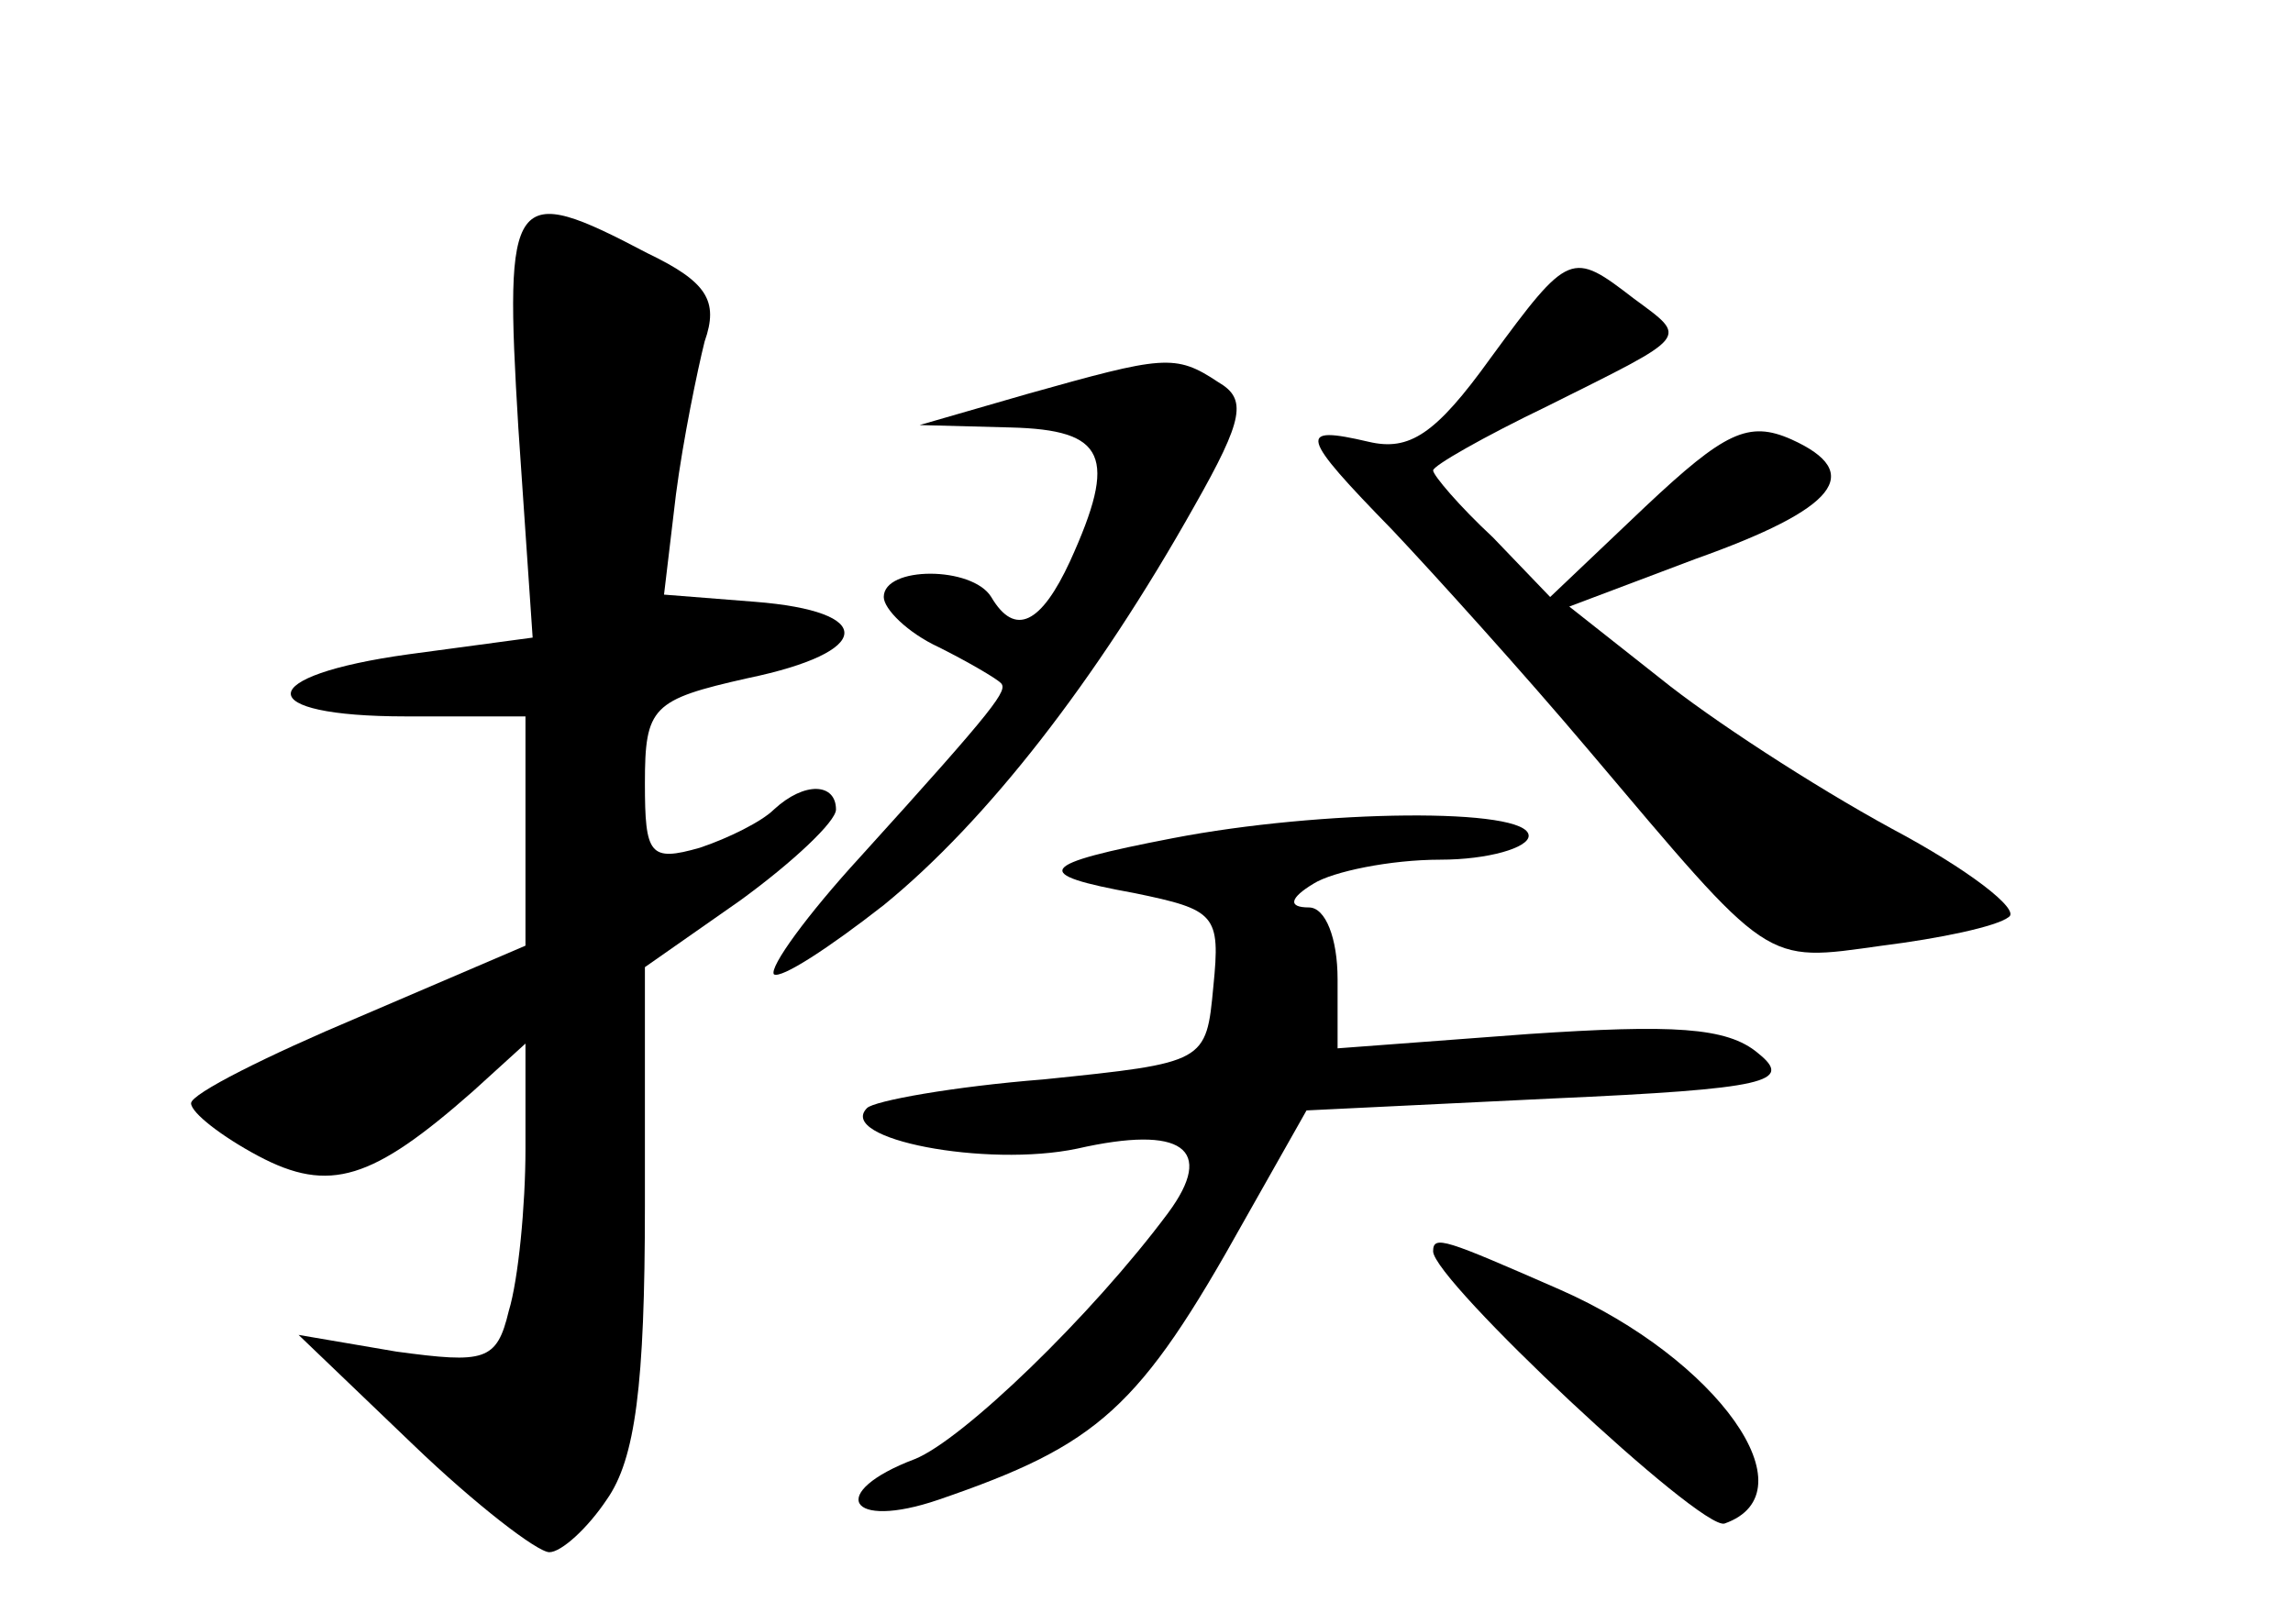 <?xml version="1.0" standalone="no"?>
<!DOCTYPE svg PUBLIC "-//W3C//DTD SVG 20010904//EN"
 "http://www.w3.org/TR/2001/REC-SVG-20010904/DTD/svg10.dtd">
<svg version="1.0" xmlns="http://www.w3.org/2000/svg"
 width="96pt" height="68pt" viewBox="0 0 96 68"
 preserveAspectRatio="xMidYMid meet">
<g transform="translate(0,68) scale(0.1,-0.1)"
fill="#000000" stroke="none">
<path d="M217 501 l6 -88 -52 -7 c-65 -9 -66 -26 -1 -26 l50 0 0 -48 0 -48
-70 -30 c-38 -16 -70 -32 -70 -36 0 -4 13 -14 28 -22 30 -16 48 -10 90 27 l22
20 0 -44 c0 -24 -3 -55 -7 -68 -5 -21 -10 -22 -47 -17 l-41 7 48 -46 c26 -25
52 -45 57 -45 5 0 16 10 24 22 12 17 16 48 16 123 l0 100 40 28 c22 16 40 33
40 38 0 11 -13 12 -26 0 -5 -5 -19 -12 -31 -16 -21 -6 -23 -3 -23 27 0 32 3
35 43 44 53 11 54 28 3 32 l-38 3 5 42 c3 23 9 52 12 64 6 17 1 25 -24 37 -57
30 -60 26 -54 -73z"/>
<path d="M624 530 c-23 -32 -34 -39 -51 -35 -30 7 -29 3 10 -37 17 -18 55 -60
82 -92 77 -91 73 -89 123 -82 24 3 48 8 53 12 5 3 -17 20 -49 37 -33 18 -76
46 -97 63 l-38 30 53 20 c59 21 71 36 40 50 -18 8 -28 3 -61 -28 l-40 -38 -24
25 c-14 13 -25 26 -25 28 0 2 21 14 48 27 60 30 59 28 36 45 -26 20 -27 20
-60 -25z"/>
<path d="M430 515 l-45 -13 38 -1 c40 -1 45 -12 25 -56 -12 -26 -23 -32 -33
-15 -8 13 -45 13 -45 0 0 -5 10 -15 23 -21 12 -6 24 -13 26 -15 3 -3 -1 -9
-59 -73 -22 -24 -38 -46 -36 -49 3 -2 23 11 46 29 43 35 89 94 130 167 21 37
22 45 10 52 -18 12 -23 11 -80 -5z"/>
<path d="M491 329 c-57 -11 -60 -15 -16 -23 34 -7 36 -9 33 -39 -3 -32 -3 -32
-71 -39 -38 -3 -71 -9 -74 -12 -13 -13 50 -25 88 -17 44 10 58 0 38 -27 -32
-43 -86 -95 -106 -103 -37 -14 -28 -30 10 -17 67 23 84 38 128 117 l26 46 103
5 c90 4 101 7 86 19 -13 11 -36 12 -96 8 l-80 -6 0 29 c0 17 -5 30 -12 30 -9
0 -8 4 2 10 8 5 32 10 53 10 20 0 37 5 37 10 0 12 -87 11 -149 -1z"/>
<path d="M600 156 c0 -12 112 -117 122 -114 37 13 -3 69 -69 98 -48 21 -53 23
-53 16z"/>
</g>
</svg>
